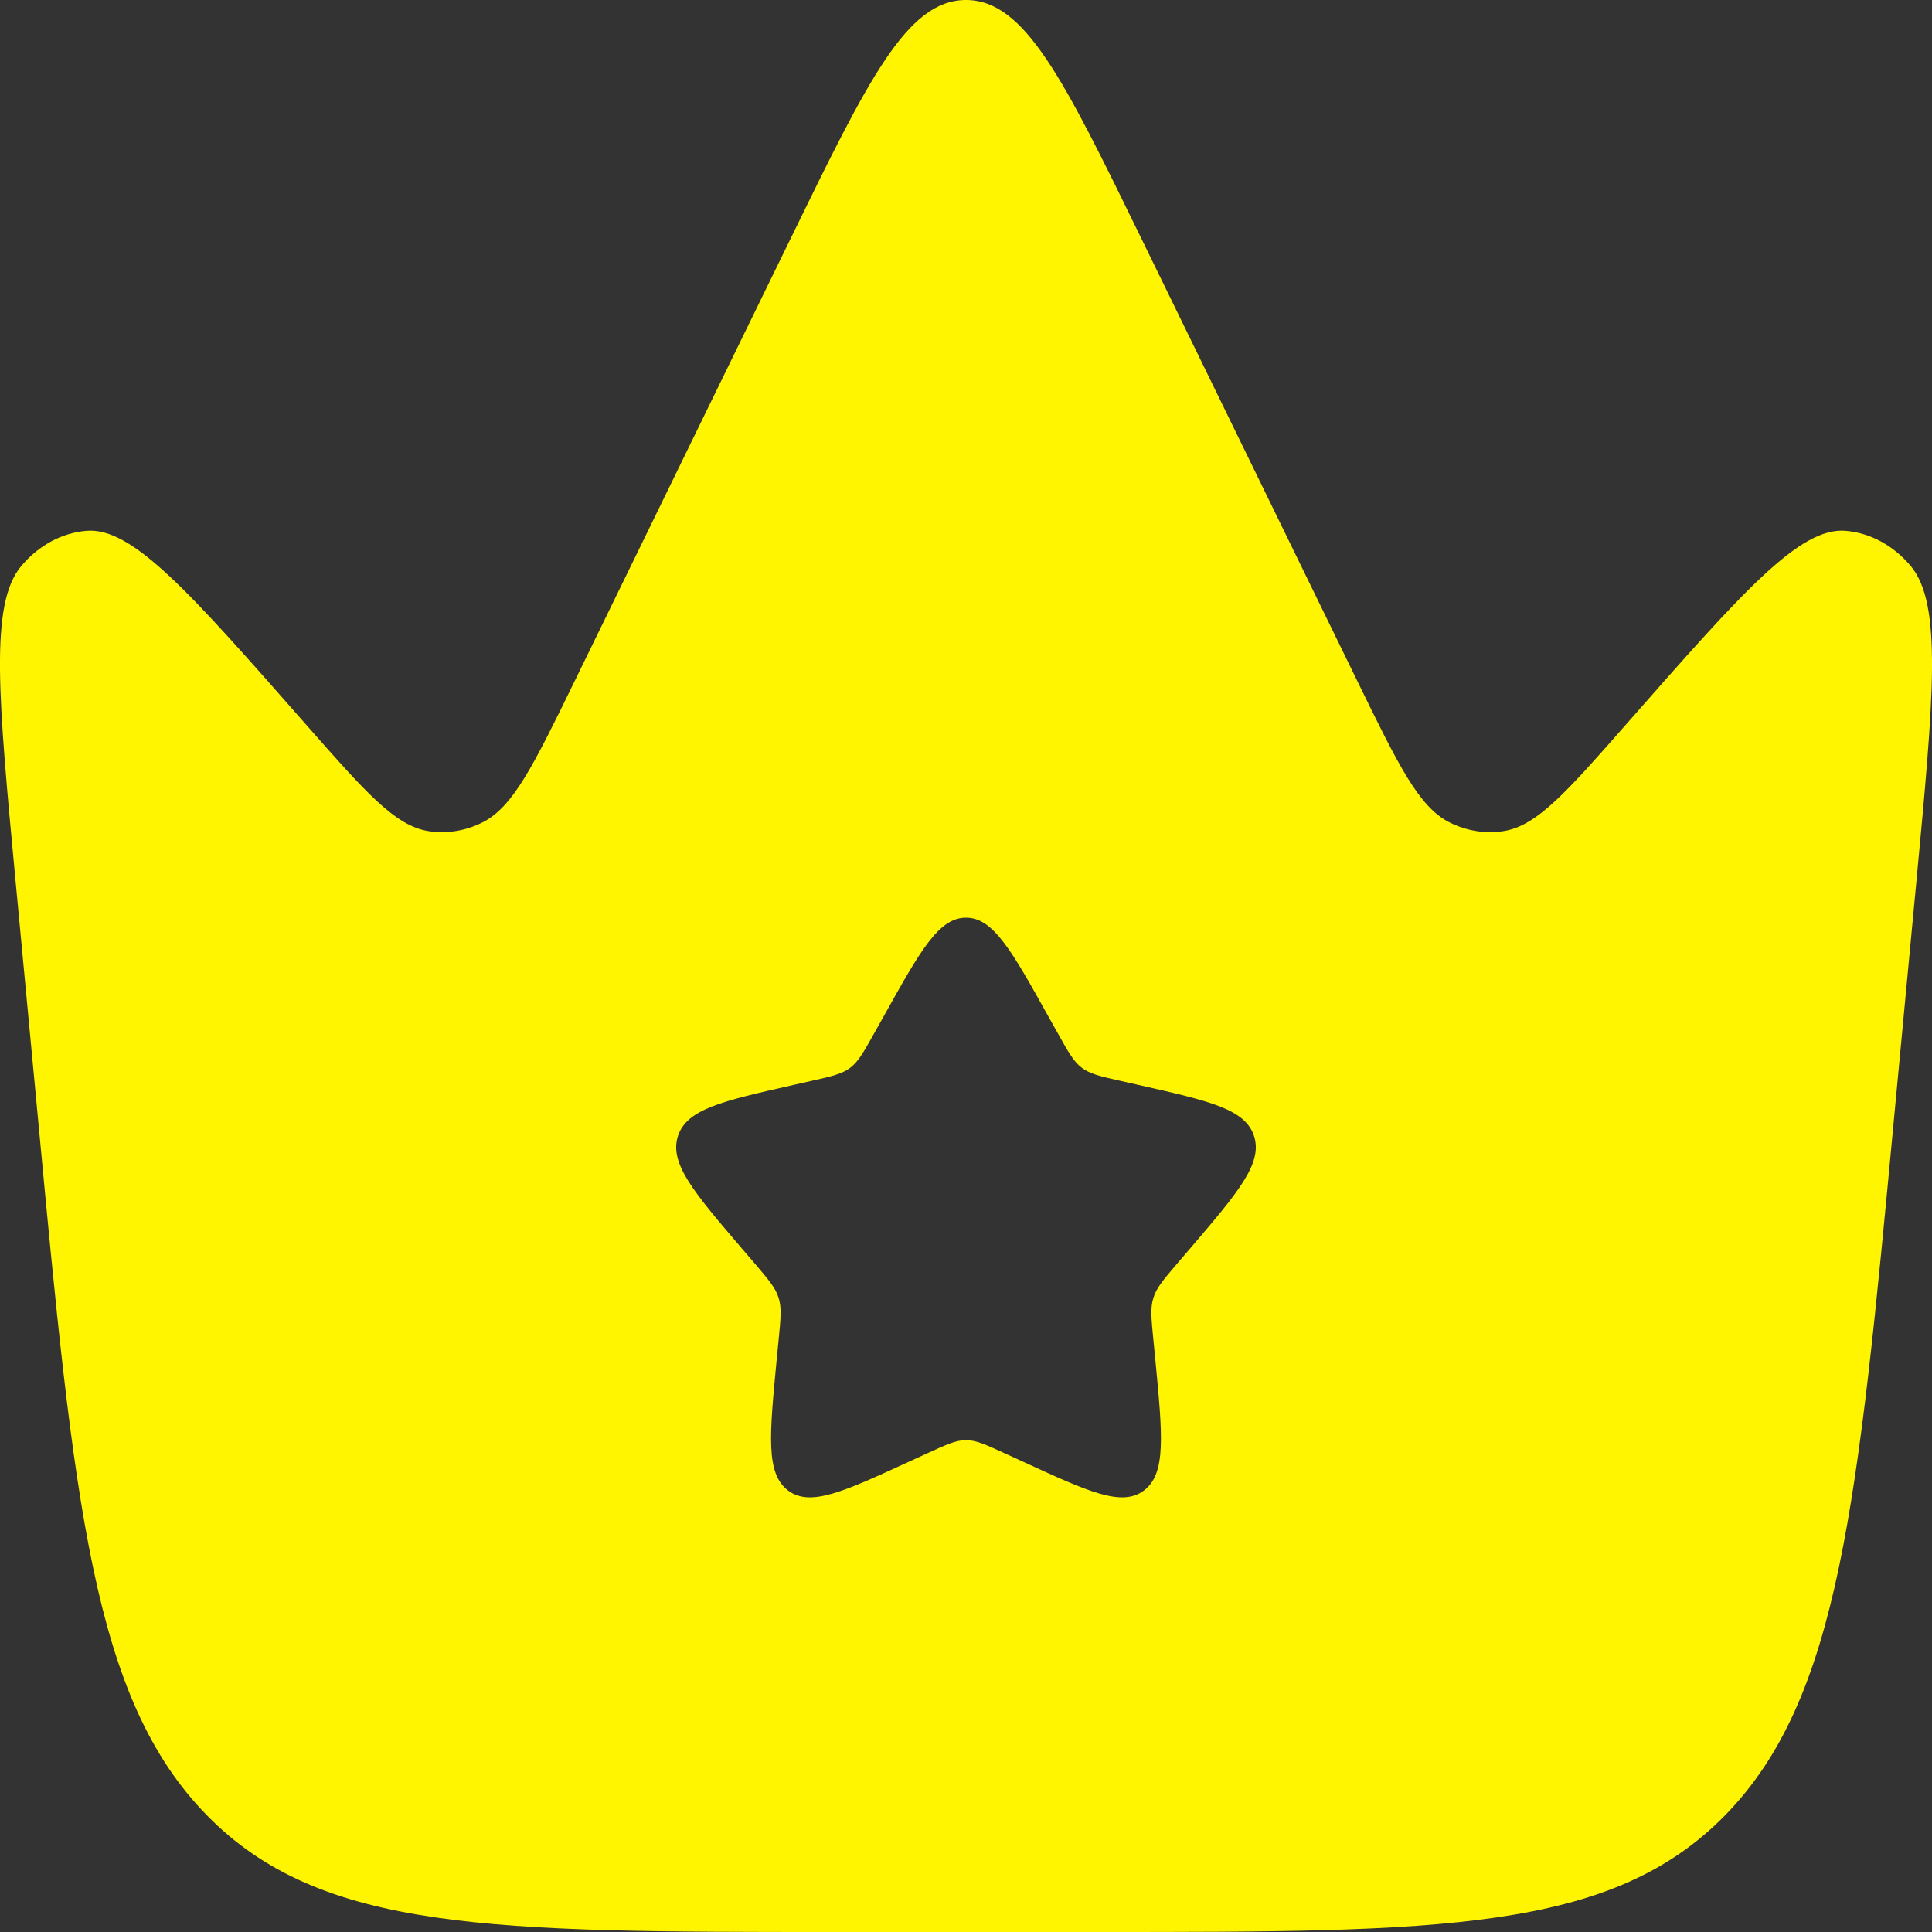 <svg width="12" height="12" viewBox="0 0 12 12" fill="none" xmlns="http://www.w3.org/2000/svg">
<rect x="0" y="0" width="12" height="12" fill="#333333" stroke="none"/>
<path fill-rule="evenodd" clip-rule="evenodd" d="M11.903 5.476L11.765 6.937C11.539 9.345 11.425 10.548 10.716 11.274C10.006 12 8.943 12 6.816 12H5.184C3.057 12 1.994 12 1.284 11.274C0.574 10.548 0.461 9.345 0.235 6.937L0.097 5.476C-0.011 4.328 -0.065 3.754 0.131 3.517C0.238 3.389 0.382 3.31 0.536 3.297C0.822 3.272 1.18 3.68 1.897 4.496C2.268 4.918 2.453 5.129 2.66 5.162C2.775 5.18 2.891 5.161 2.997 5.108C3.188 5.012 3.315 4.751 3.57 4.229L4.912 1.479C5.393 0.493 5.634 0 6 0C6.366 0 6.607 0.493 7.088 1.479L8.43 4.229C8.685 4.751 8.812 5.012 9.003 5.108C9.109 5.161 9.225 5.18 9.34 5.162C9.547 5.129 9.732 4.918 10.103 4.496C10.82 3.68 11.178 3.272 11.464 3.297C11.618 3.31 11.762 3.389 11.869 3.517C12.065 3.754 12.011 4.328 11.903 5.476ZM6.571 6.419L6.512 6.314C6.284 5.905 6.17 5.7 6 5.7C5.83 5.7 5.716 5.905 5.488 6.314L5.429 6.419C5.364 6.536 5.331 6.594 5.281 6.632C5.23 6.67 5.168 6.685 5.042 6.713L4.927 6.739C4.484 6.839 4.263 6.889 4.21 7.059C4.158 7.228 4.309 7.405 4.61 7.757L4.689 7.849C4.774 7.949 4.817 7.999 4.836 8.061C4.856 8.123 4.849 8.19 4.836 8.324L4.824 8.446C4.779 8.917 4.756 9.152 4.894 9.257C5.032 9.362 5.239 9.266 5.654 9.075L5.761 9.026C5.879 8.972 5.938 8.945 6 8.945C6.062 8.945 6.121 8.972 6.239 9.026L6.346 9.075C6.761 9.266 6.968 9.362 7.106 9.257C7.244 9.152 7.221 8.917 7.176 8.446L7.164 8.324C7.151 8.19 7.144 8.123 7.164 8.061C7.183 7.999 7.226 7.949 7.311 7.849L7.39 7.757C7.691 7.405 7.842 7.228 7.79 7.059C7.737 6.889 7.516 6.839 7.073 6.739L6.958 6.713C6.832 6.685 6.77 6.67 6.719 6.632C6.669 6.594 6.636 6.536 6.571 6.419Z" fill="#FFF500"/>
</svg>

